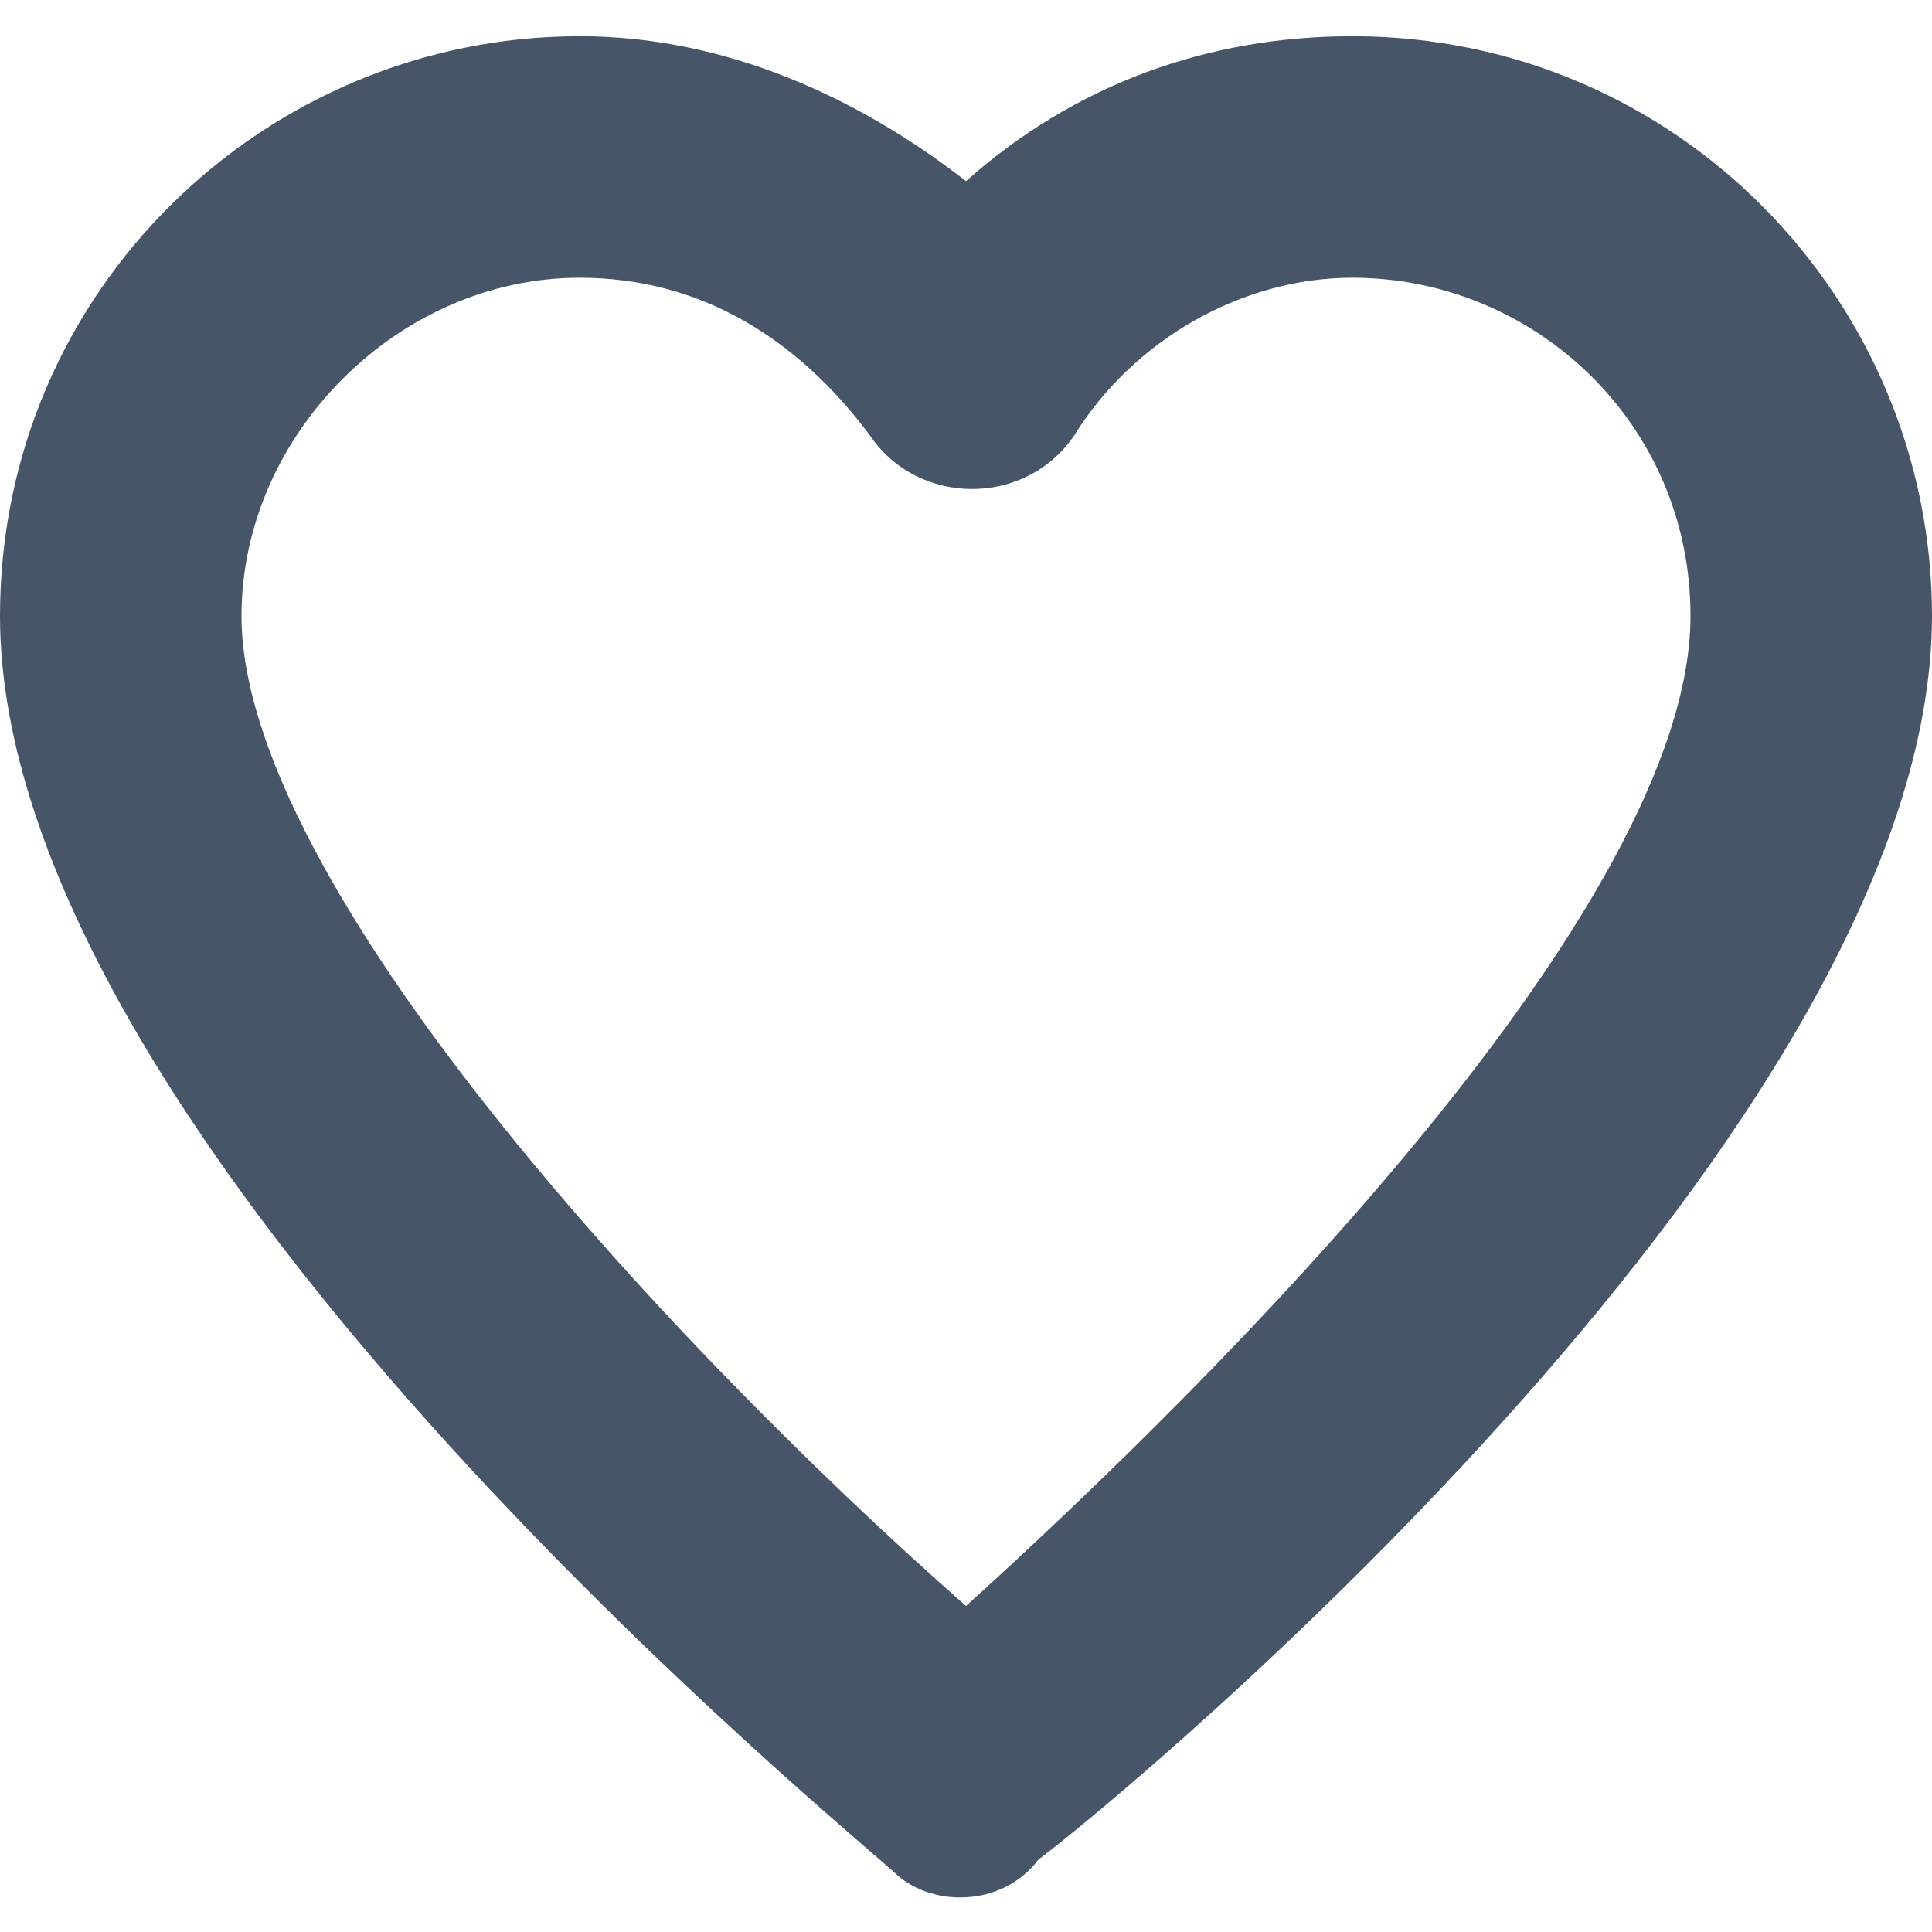 <svg width="16" height="16" viewBox="0 0 16 16" fill="none" xmlns="http://www.w3.org/2000/svg">
<path d="M7.4 15.5C6.6 14.8 0 9.3 0 5.1C0 2.4 2.2 0.3 4.8 0.3C6 0.3 7.1 0.8 8 1.5C8.9 0.7 10 0.3 11.2 0.3C13.9 0.3 16 2.5 16 5.1C16 9.3 9.4 14.8 8.6 15.4C8.3 15.8 7.7 15.8 7.4 15.5ZM4.8 2.3C3.3 2.3 2 3.6 2 5.1C2 7.3 5.5 11.1 8 13.3C10.1 11.4 14 7.5 14 5.1C14 3.5 12.7 2.3 11.2 2.3C10.3 2.3 9.4 2.8 8.9 3.6C8.5 4.2 7.6 4.2 7.2 3.6C6.6 2.8 5.8 2.3 4.8 2.3Z" fill="#475569"/>
</svg>
